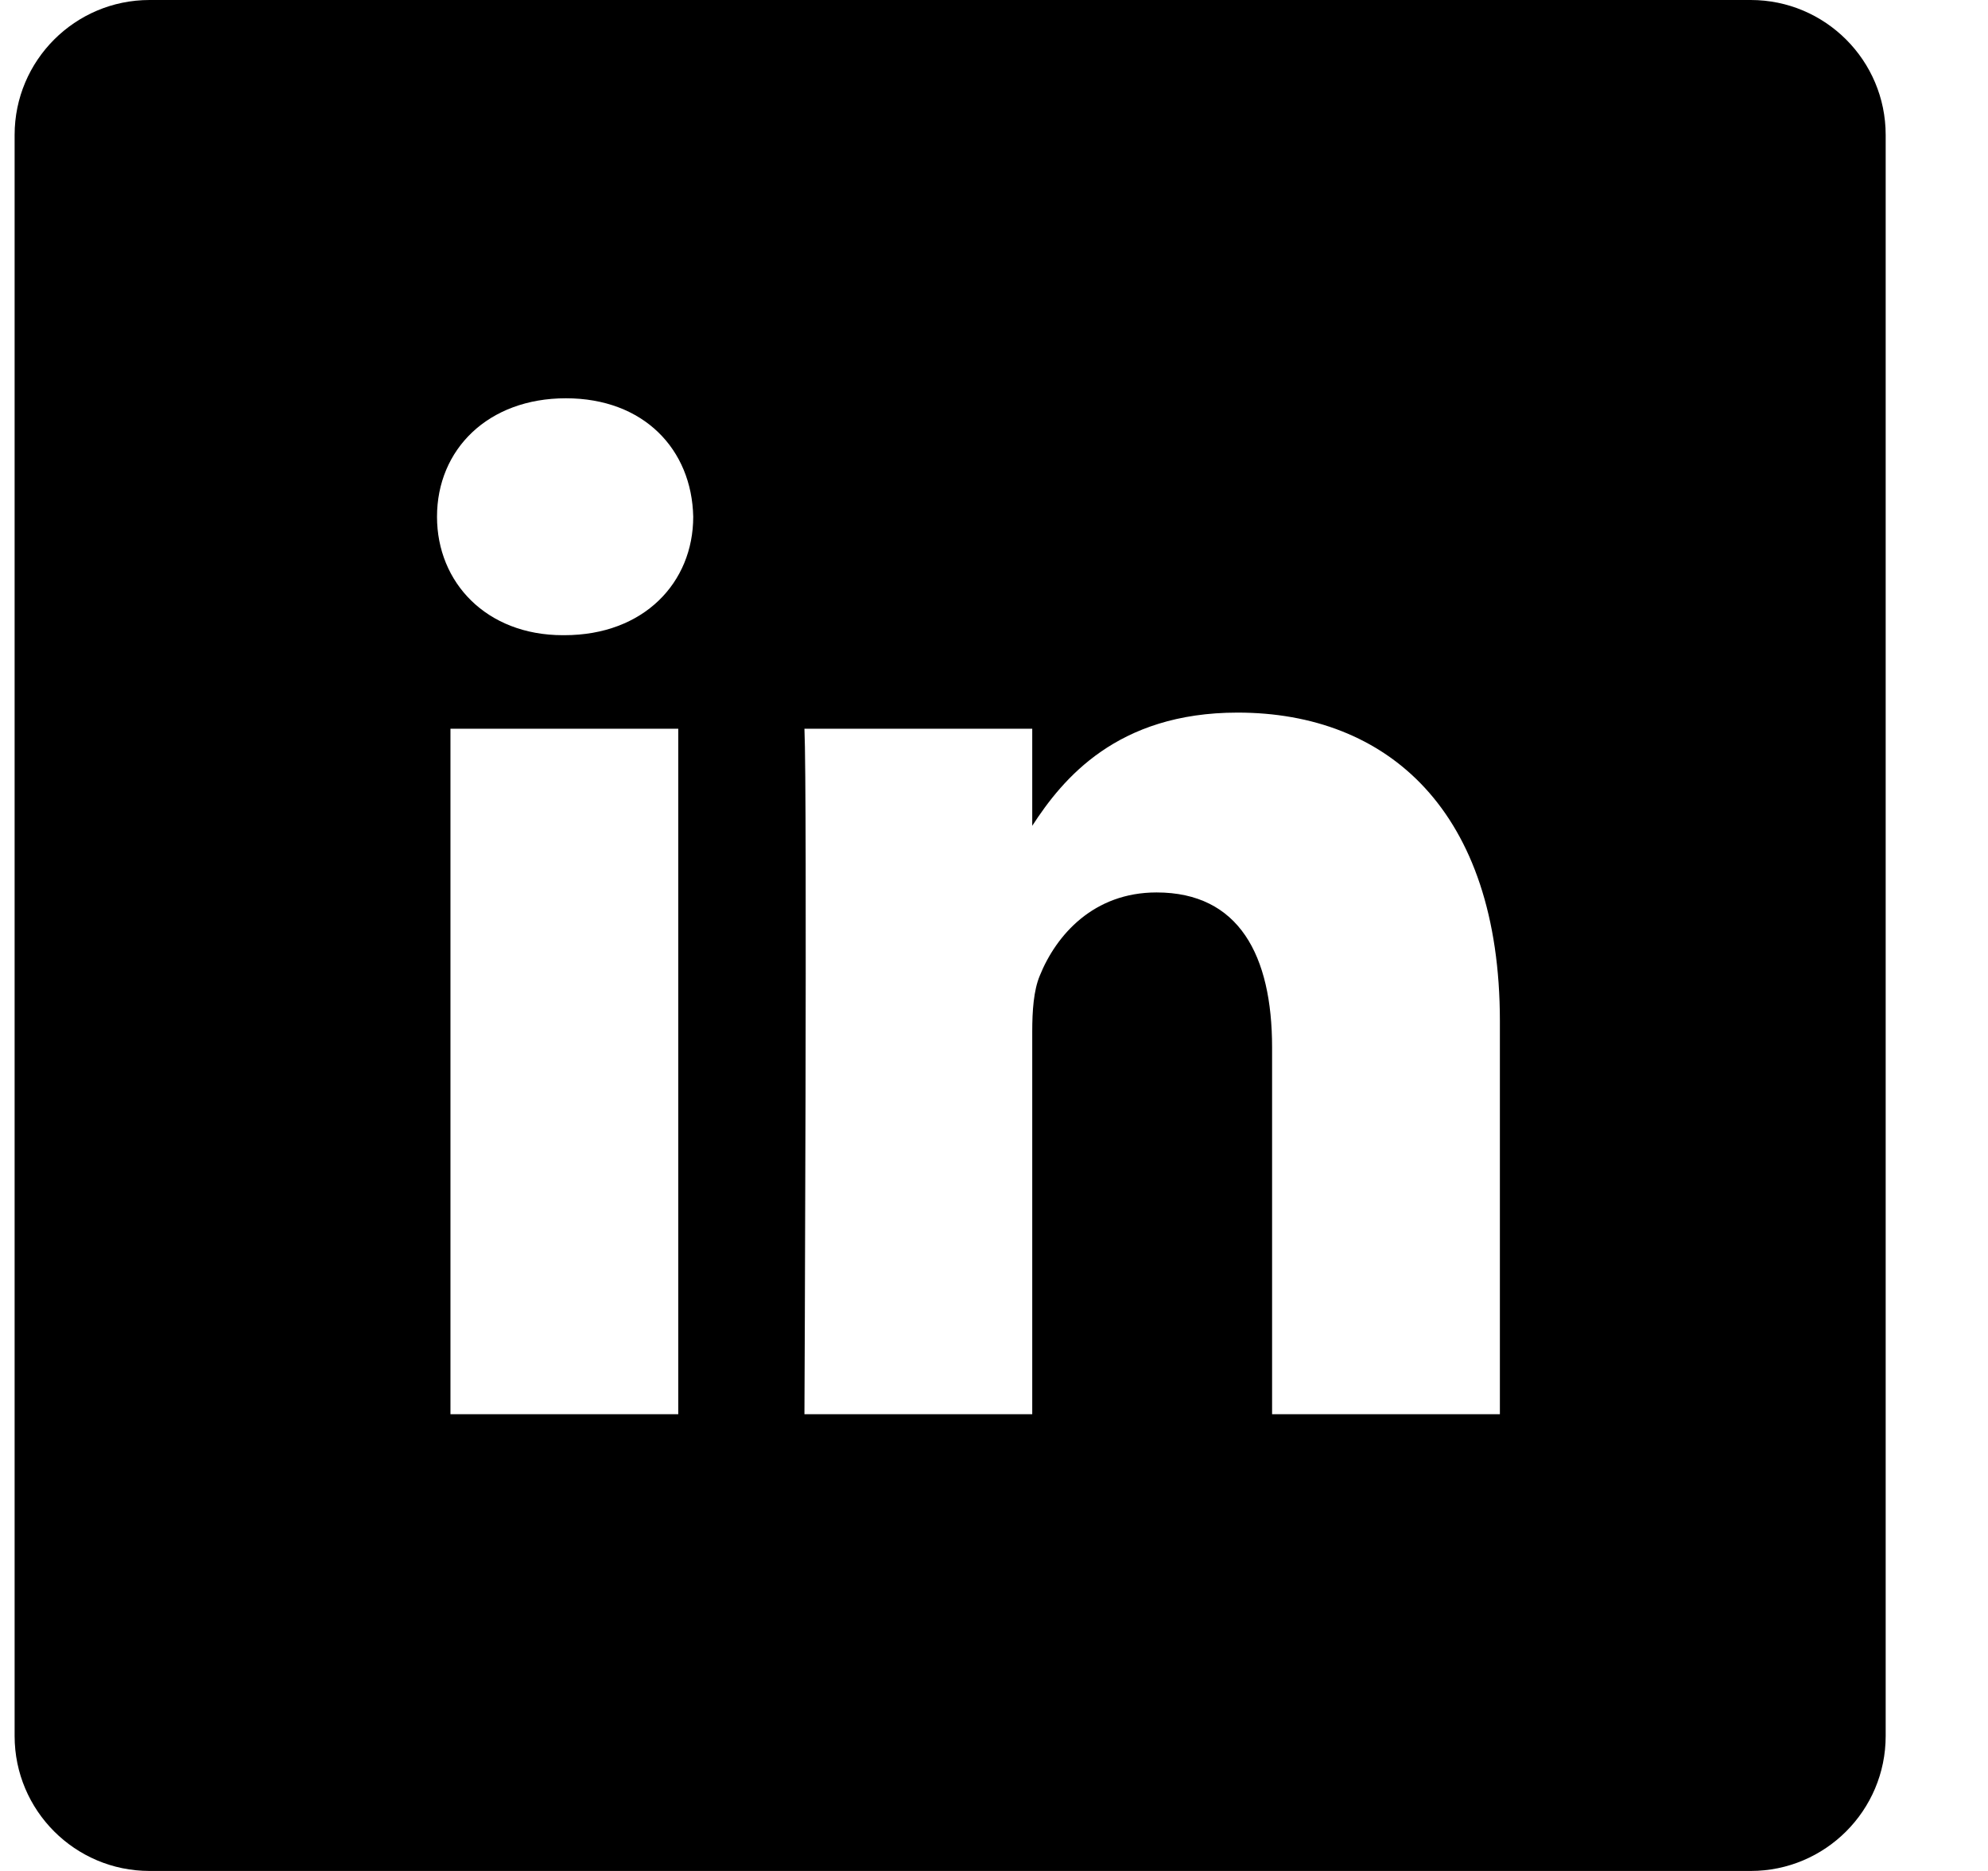<svg width="17" height="16" viewBox="0 0 17 16" fill="none" xmlns="http://www.w3.org/2000/svg">
<path d="M14.971 0H1.279C0.642 0 0.125 0.517 0.125 1.154V14.846C0.125 15.483 0.642 16 1.279 16H14.971C15.608 16 16.125 15.483 16.125 14.846V1.154C16.125 0.517 15.608 0 14.971 0V0ZM5.8 12.094H3.852V6.232H5.8V12.094ZM4.826 5.432H4.813C4.16 5.432 3.737 4.982 3.737 4.419C3.737 3.844 4.173 3.406 4.839 3.406C5.506 3.406 5.916 3.844 5.928 4.419C5.928 4.982 5.506 5.432 4.826 5.432ZM12.826 12.094H10.878V8.958C10.878 8.17 10.595 7.632 9.89 7.632C9.352 7.632 9.032 7.995 8.891 8.345C8.839 8.47 8.827 8.645 8.827 8.82V12.094H6.879C6.879 12.094 6.904 6.782 6.879 6.232H8.827V7.062C9.086 6.663 9.549 6.094 10.583 6.094C11.864 6.094 12.826 6.932 12.826 8.733V12.094Z" fill="black"/>
</svg>
